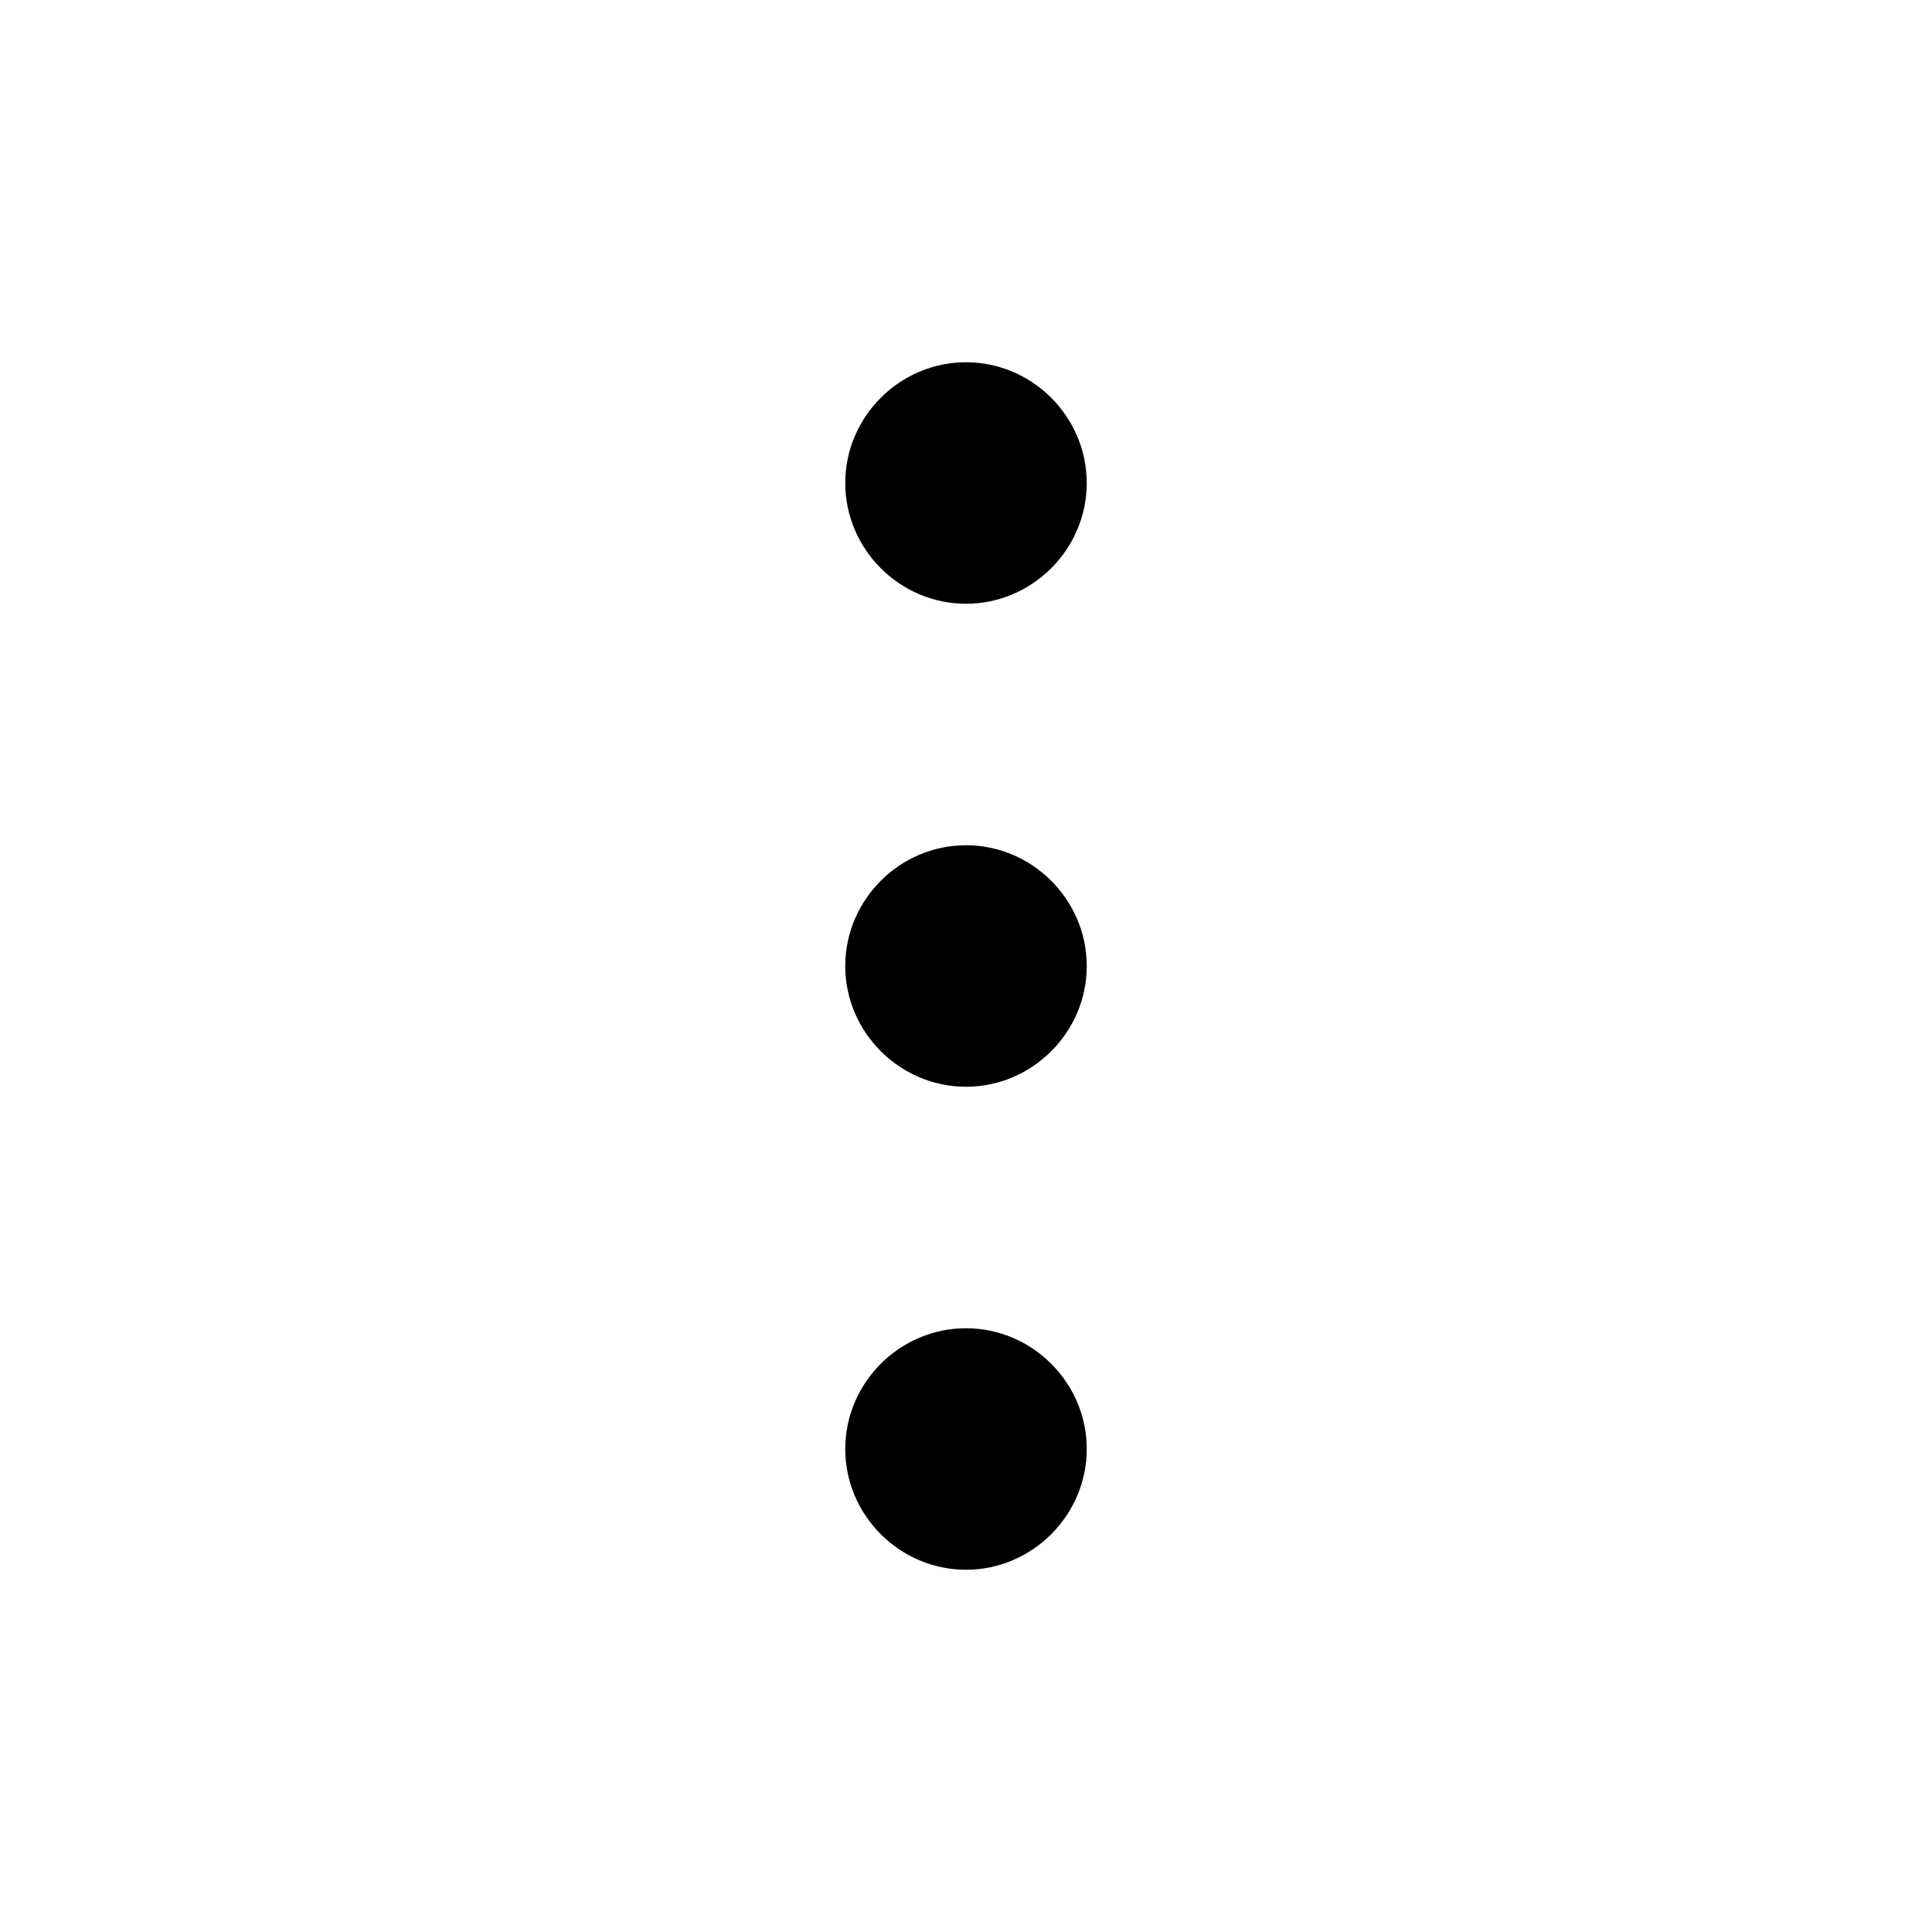 <?xml version="1.0" encoding="UTF-8" standalone="no"?>
<!DOCTYPE svg PUBLIC "-//W3C//DTD SVG 1.1//EN" "http://www.w3.org/Graphics/SVG/1.1/DTD/svg11.dtd">
<svg width="100%" height="100%" viewBox="0 0 24 24" version="1.1" xmlns="http://www.w3.org/2000/svg" xmlns:xlink="http://www.w3.org/1999/xlink" xml:space="preserve" xmlns:serif="http://www.serif.com/" style="fill-rule:evenodd;clip-rule:evenodd;stroke-linejoin:round;stroke-miterlimit:2;">
    <path d="M12,19.5C12.823,19.5 13.5,18.823 13.5,18C13.5,17.177 12.823,16.5 12,16.5C11.177,16.5 10.5,17.177 10.5,18C10.5,18.823 11.177,19.5 12,19.5ZM12,13.5C12.823,13.5 13.5,12.823 13.5,12C13.5,11.177 12.823,10.5 12,10.5C11.177,10.5 10.5,11.177 10.5,12C10.5,12.823 11.177,13.5 12,13.5ZM12,7.5C12.823,7.5 13.5,6.823 13.5,6C13.5,5.177 12.823,4.5 12,4.5C11.177,4.5 10.5,5.177 10.5,6C10.5,6.823 11.177,7.5 12,7.5Z"/>
</svg>
